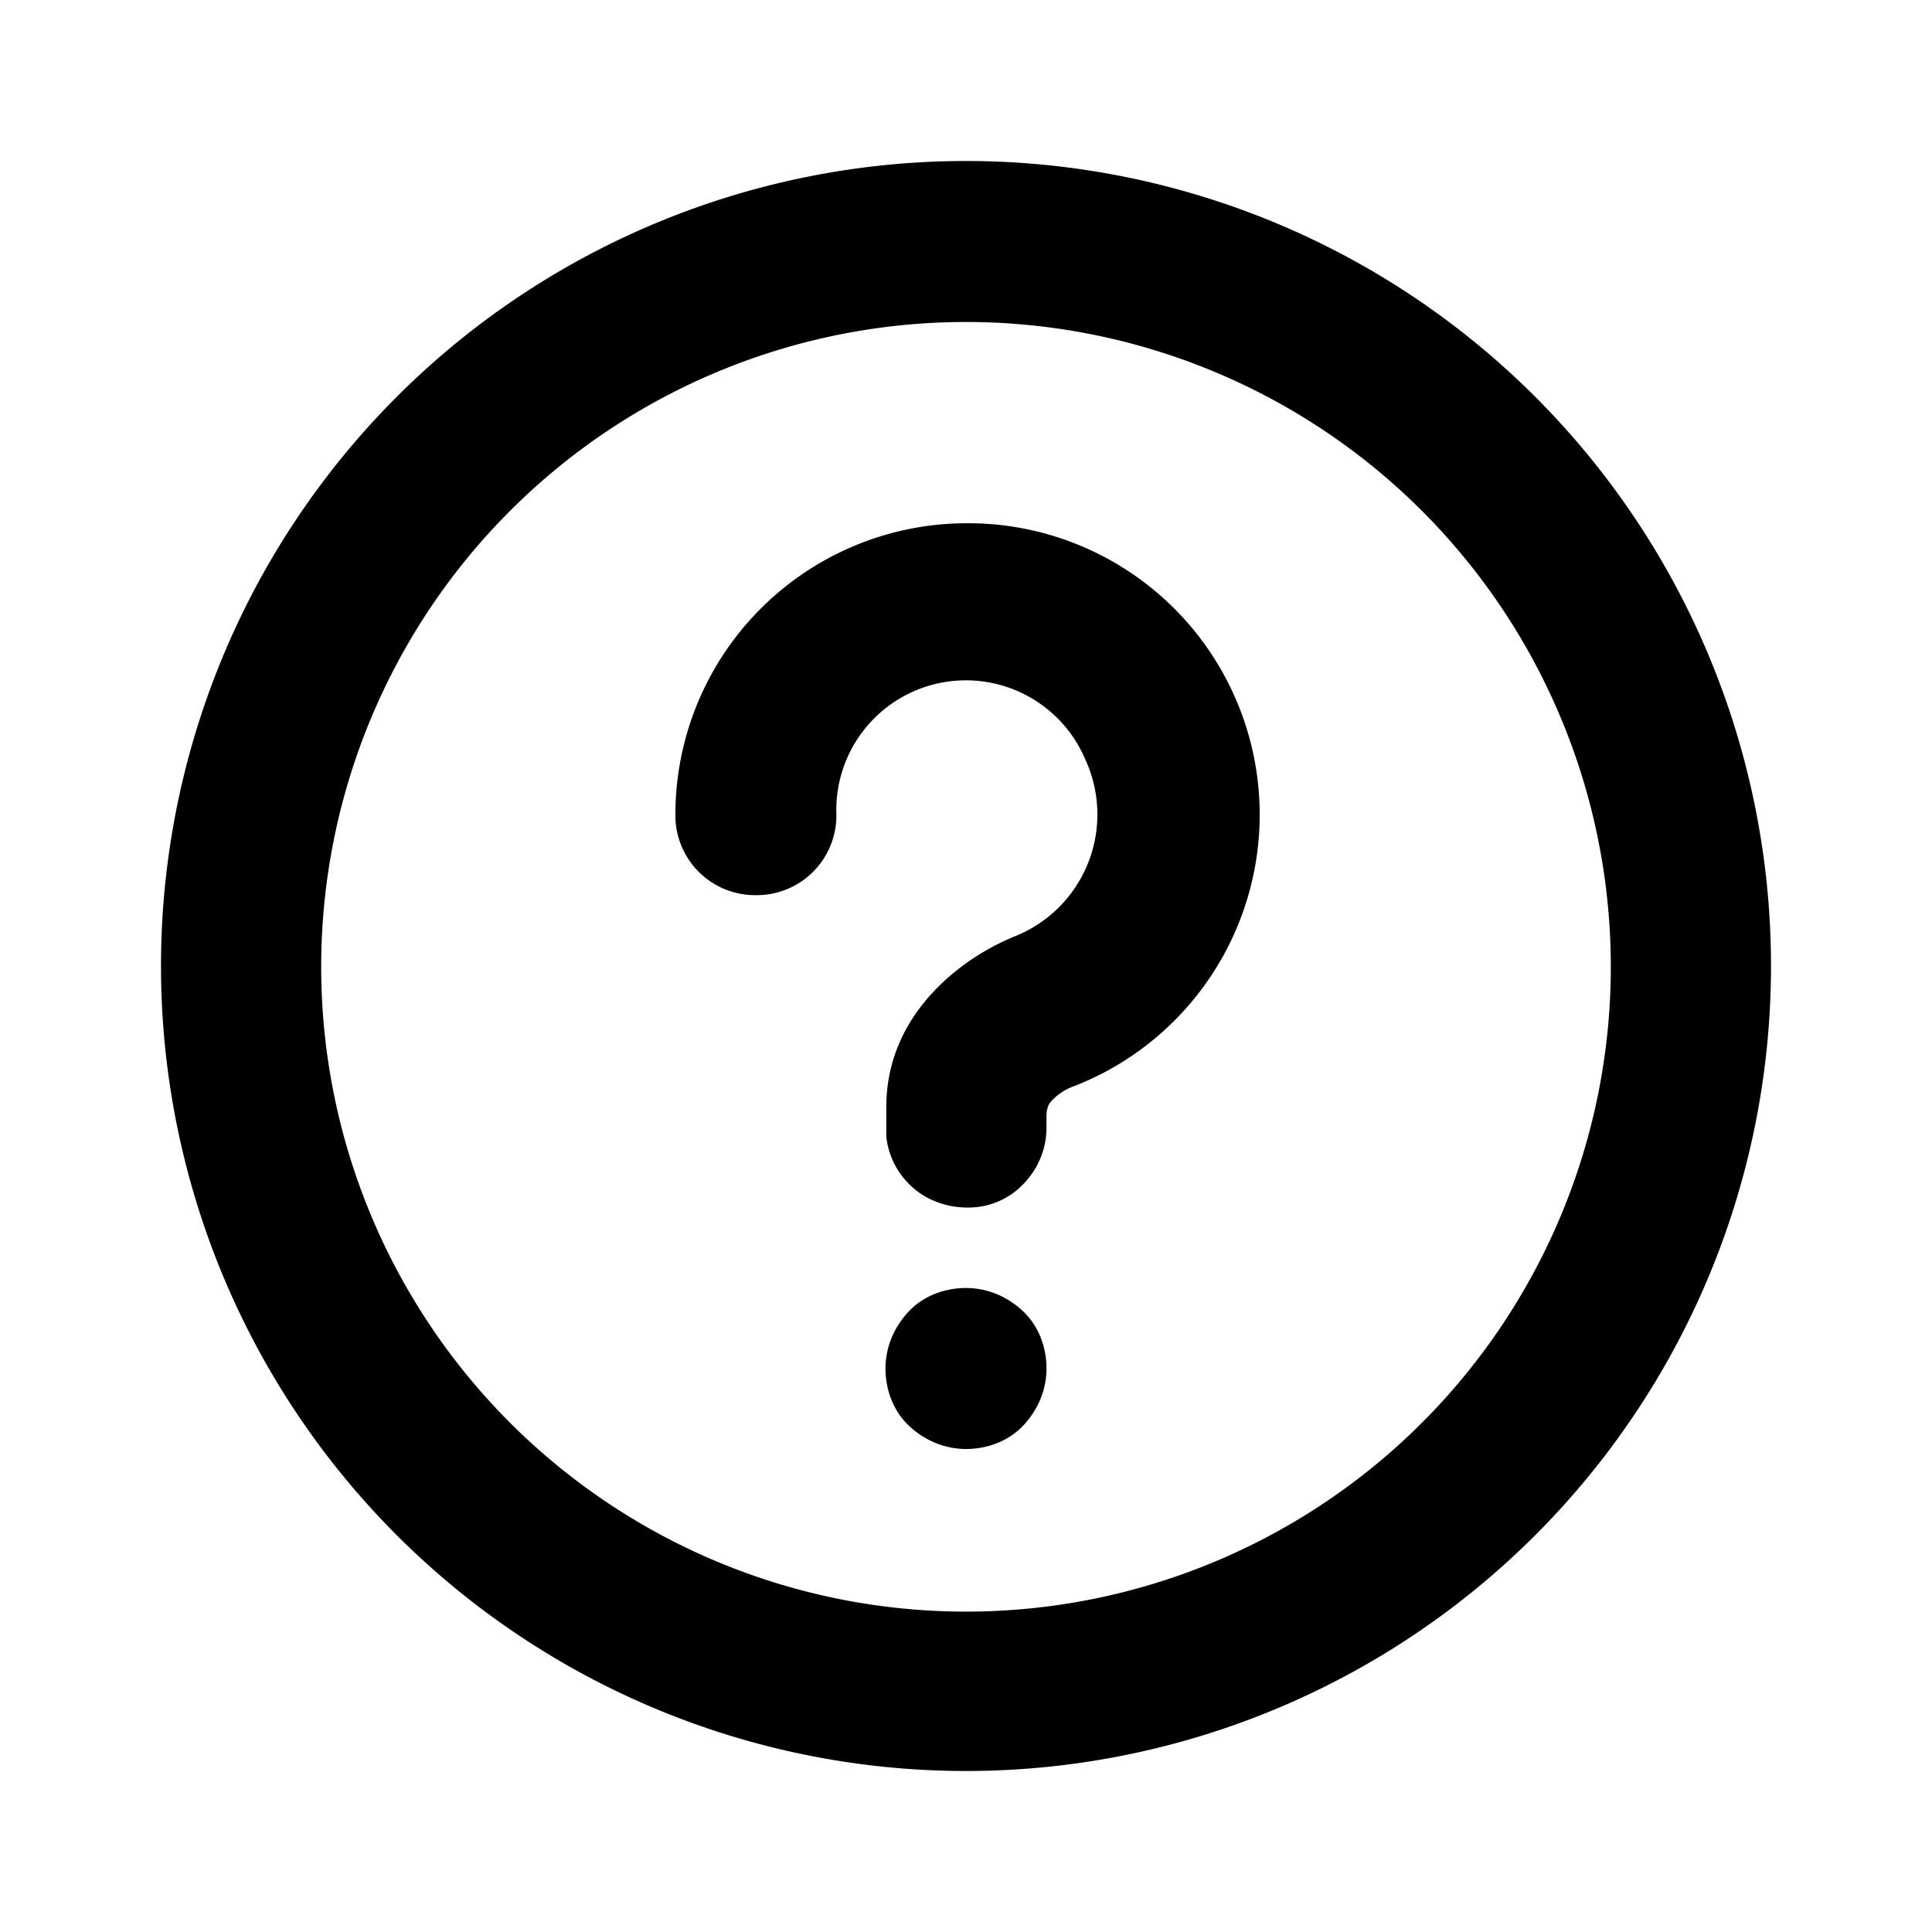 <svg xmlns="http://www.w3.org/2000/svg" width="24" height="24" viewBox="0 0 24 24"><path d="M12 2a10 10 0 1 1 0 20 10 10 0 0 1 0-20Zm0 2a8 8 0 1 0 0 16.02A8 8 0 0 0 12 4Zm0 12c.27 0 .52.11.71.29s.29.44.29.71-.11.52-.29.71-.44.29-.71.29-.52-.11-.71-.29S11 17.27 11 17s.11-.52.29-.71.44-.29.71-.29Zm0-9.5a3.62 3.62 0 0 1 1.35 6.99.7.7 0 0 0-.3.2c-.04.05-.05.11-.05.18V14a1 1 0 0 1-.27.69.94.94 0 0 1-.67.31c-.25.01-.51-.07-.7-.23a.98.98 0 0 1-.35-.65v-.37c0-1.15.93-1.85 1.6-2.12a1.63 1.63 0 0 0 .87-2.2 1.61 1.61 0 0 0-3.09.69.99.99 0 0 1-1 1 .99.99 0 0 1-1-1 3.62 3.62 0 0 1 3.62-3.62Z"/></svg>